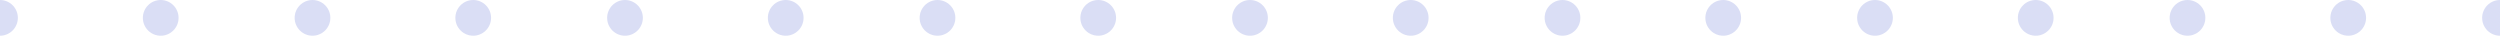 <svg xmlns="http://www.w3.org/2000/svg" width="280" height="4" viewBox="0 0 280 4" fill="none">
    <path fill-rule="evenodd" clip-rule="evenodd"
        d="M0 4C-0.53 4 -1.039 3.789 -1.414 3.414C-1.789 3.039 -2 2.53 -2 2C-2 1.47 -1.789 0.961 -1.414 0.586C-1.039 0.211 -0.53 0 0 0C0.53 0 1.039 0.211 1.414 0.586C1.789 0.961 2 1.47 2 2C2 2.53 1.789 3.039 1.414 3.414C1.039 3.789 0.53 4 0 4ZM280 4C279.47 4 278.961 3.789 278.586 3.414C278.211 3.039 278 2.53 278 2C278 1.47 278.211 0.961 278.586 0.586C278.961 0.211 279.47 0 280 0C280.53 0 281.039 0.211 281.414 0.586C281.789 0.961 282 1.47 282 2C282 2.53 281.789 3.039 281.414 3.414C281.039 3.789 280.53 4 280 4ZM263 4C262.47 4 261.961 3.789 261.586 3.414C261.211 3.039 261 2.53 261 2C261 1.47 261.211 0.961 261.586 0.586C261.961 0.211 262.47 0 263 0C263.53 0 264.039 0.211 264.414 0.586C264.789 0.961 265 1.47 265 2C265 2.53 264.789 3.039 264.414 3.414C264.039 3.789 263.53 4 263 4ZM228 4C227.47 4 226.961 3.789 226.586 3.414C226.211 3.039 226 2.53 226 2C226 1.47 226.211 0.961 226.586 0.586C226.961 0.211 227.47 0 228 0C228.53 0 229.039 0.211 229.414 0.586C229.789 0.961 230 1.47 230 2C230 2.53 229.789 3.039 229.414 3.414C229.039 3.789 228.53 4 228 4ZM193 4C192.47 4 191.961 3.789 191.586 3.414C191.211 3.039 191 2.53 191 2C191 1.47 191.211 0.961 191.586 0.586C191.961 0.211 192.47 0 193 0C193.53 0 194.039 0.211 194.414 0.586C194.789 0.961 195 1.47 195 2C195 2.53 194.789 3.039 194.414 3.414C194.039 3.789 193.53 4 193 4ZM158 4C157.47 4 156.961 3.789 156.586 3.414C156.211 3.039 156 2.53 156 2C156 1.47 156.211 0.961 156.586 0.586C156.961 0.211 157.47 0 158 0C158.53 0 159.039 0.211 159.414 0.586C159.789 0.961 160 1.47 160 2C160 2.53 159.789 3.039 159.414 3.414C159.039 3.789 158.53 4 158 4ZM140 4C139.47 4 138.961 3.789 138.586 3.414C138.211 3.039 138 2.53 138 2C138 1.47 138.211 0.961 138.586 0.586C138.961 0.211 139.47 0 140 0C140.53 0 141.039 0.211 141.414 0.586C141.789 0.961 142 1.47 142 2C142 2.53 141.789 3.039 141.414 3.414C141.039 3.789 140.53 4 140 4ZM123 4C122.47 4 121.961 3.789 121.586 3.414C121.211 3.039 121 2.53 121 2C121 1.47 121.211 0.961 121.586 0.586C121.961 0.211 122.47 0 123 0C123.53 0 124.039 0.211 124.414 0.586C124.789 0.961 125 1.47 125 2C125 2.53 124.789 3.039 124.414 3.414C124.039 3.789 123.53 4 123 4ZM245 4C244.47 4 243.961 3.789 243.586 3.414C243.211 3.039 243 2.53 243 2C243 1.47 243.211 0.961 243.586 0.586C243.961 0.211 244.47 0 245 0C245.53 0 246.039 0.211 246.414 0.586C246.789 0.961 247 1.47 247 2C247 2.53 246.789 3.039 246.414 3.414C246.039 3.789 245.53 4 245 4ZM210 4C209.47 4 208.961 3.789 208.586 3.414C208.211 3.039 208 2.53 208 2C208 1.47 208.211 0.961 208.586 0.586C208.961 0.211 209.47 0 210 0C210.53 0 211.039 0.211 211.414 0.586C211.789 0.961 212 1.47 212 2C212 2.53 211.789 3.039 211.414 3.414C211.039 3.789 210.53 4 210 4ZM175 4C174.47 4 173.961 3.789 173.586 3.414C173.211 3.039 173 2.53 173 2C173 1.47 173.211 0.961 173.586 0.586C173.961 0.211 174.47 0 175 0C175.53 0 176.039 0.211 176.414 0.586C176.789 0.961 177 1.47 177 2C177 2.53 176.789 3.039 176.414 3.414C176.039 3.789 175.53 4 175 4ZM105 4C104.47 4 103.961 3.789 103.586 3.414C103.211 3.039 103 2.53 103 2C103 1.47 103.211 0.961 103.586 0.586C103.961 0.211 104.47 0 105 0C105.53 0 106.039 0.211 106.414 0.586C106.789 0.961 107 1.47 107 2C107 2.53 106.789 3.039 106.414 3.414C106.039 3.789 105.53 4 105 4ZM88 4C87.47 4 86.961 3.789 86.586 3.414C86.211 3.039 86 2.53 86 2C86 1.47 86.211 0.961 86.586 0.586C86.961 0.211 87.47 0 88 0C88.53 0 89.039 0.211 89.414 0.586C89.789 0.961 90 1.47 90 2C90 2.53 89.789 3.039 89.414 3.414C89.039 3.789 88.53 4 88 4ZM70 4C69.47 4 68.961 3.789 68.586 3.414C68.211 3.039 68 2.53 68 2C68 1.47 68.211 0.961 68.586 0.586C68.961 0.211 69.47 0 70 0C70.53 0 71.039 0.211 71.414 0.586C71.789 0.961 72 1.47 72 2C72 2.53 71.789 3.039 71.414 3.414C71.039 3.789 70.53 4 70 4ZM53 4C52.47 4 51.961 3.789 51.586 3.414C51.211 3.039 51 2.53 51 2C51 1.47 51.211 0.961 51.586 0.586C51.961 0.211 52.47 0 53 0C53.53 0 54.039 0.211 54.414 0.586C54.789 0.961 55 1.47 55 2C55 2.53 54.789 3.039 54.414 3.414C54.039 3.789 53.53 4 53 4ZM35 4C34.47 4 33.961 3.789 33.586 3.414C33.211 3.039 33 2.53 33 2C33 1.47 33.211 0.961 33.586 0.586C33.961 0.211 34.47 0 35 0C35.53 0 36.039 0.211 36.414 0.586C36.789 0.961 37 1.47 37 2C37 2.53 36.789 3.039 36.414 3.414C36.039 3.789 35.53 4 35 4ZM18 4C17.47 4 16.961 3.789 16.586 3.414C16.211 3.039 16 2.53 16 2C16 1.47 16.211 0.961 16.586 0.586C16.961 0.211 17.47 0 18 0C18.53 0 19.039 0.211 19.414 0.586C19.789 0.961 20 1.47 20 2C20 2.53 19.789 3.039 19.414 3.414C19.039 3.789 18.53 4 18 4Z"
        fill="#495DCF" fill-opacity="0.2" />
</svg>
